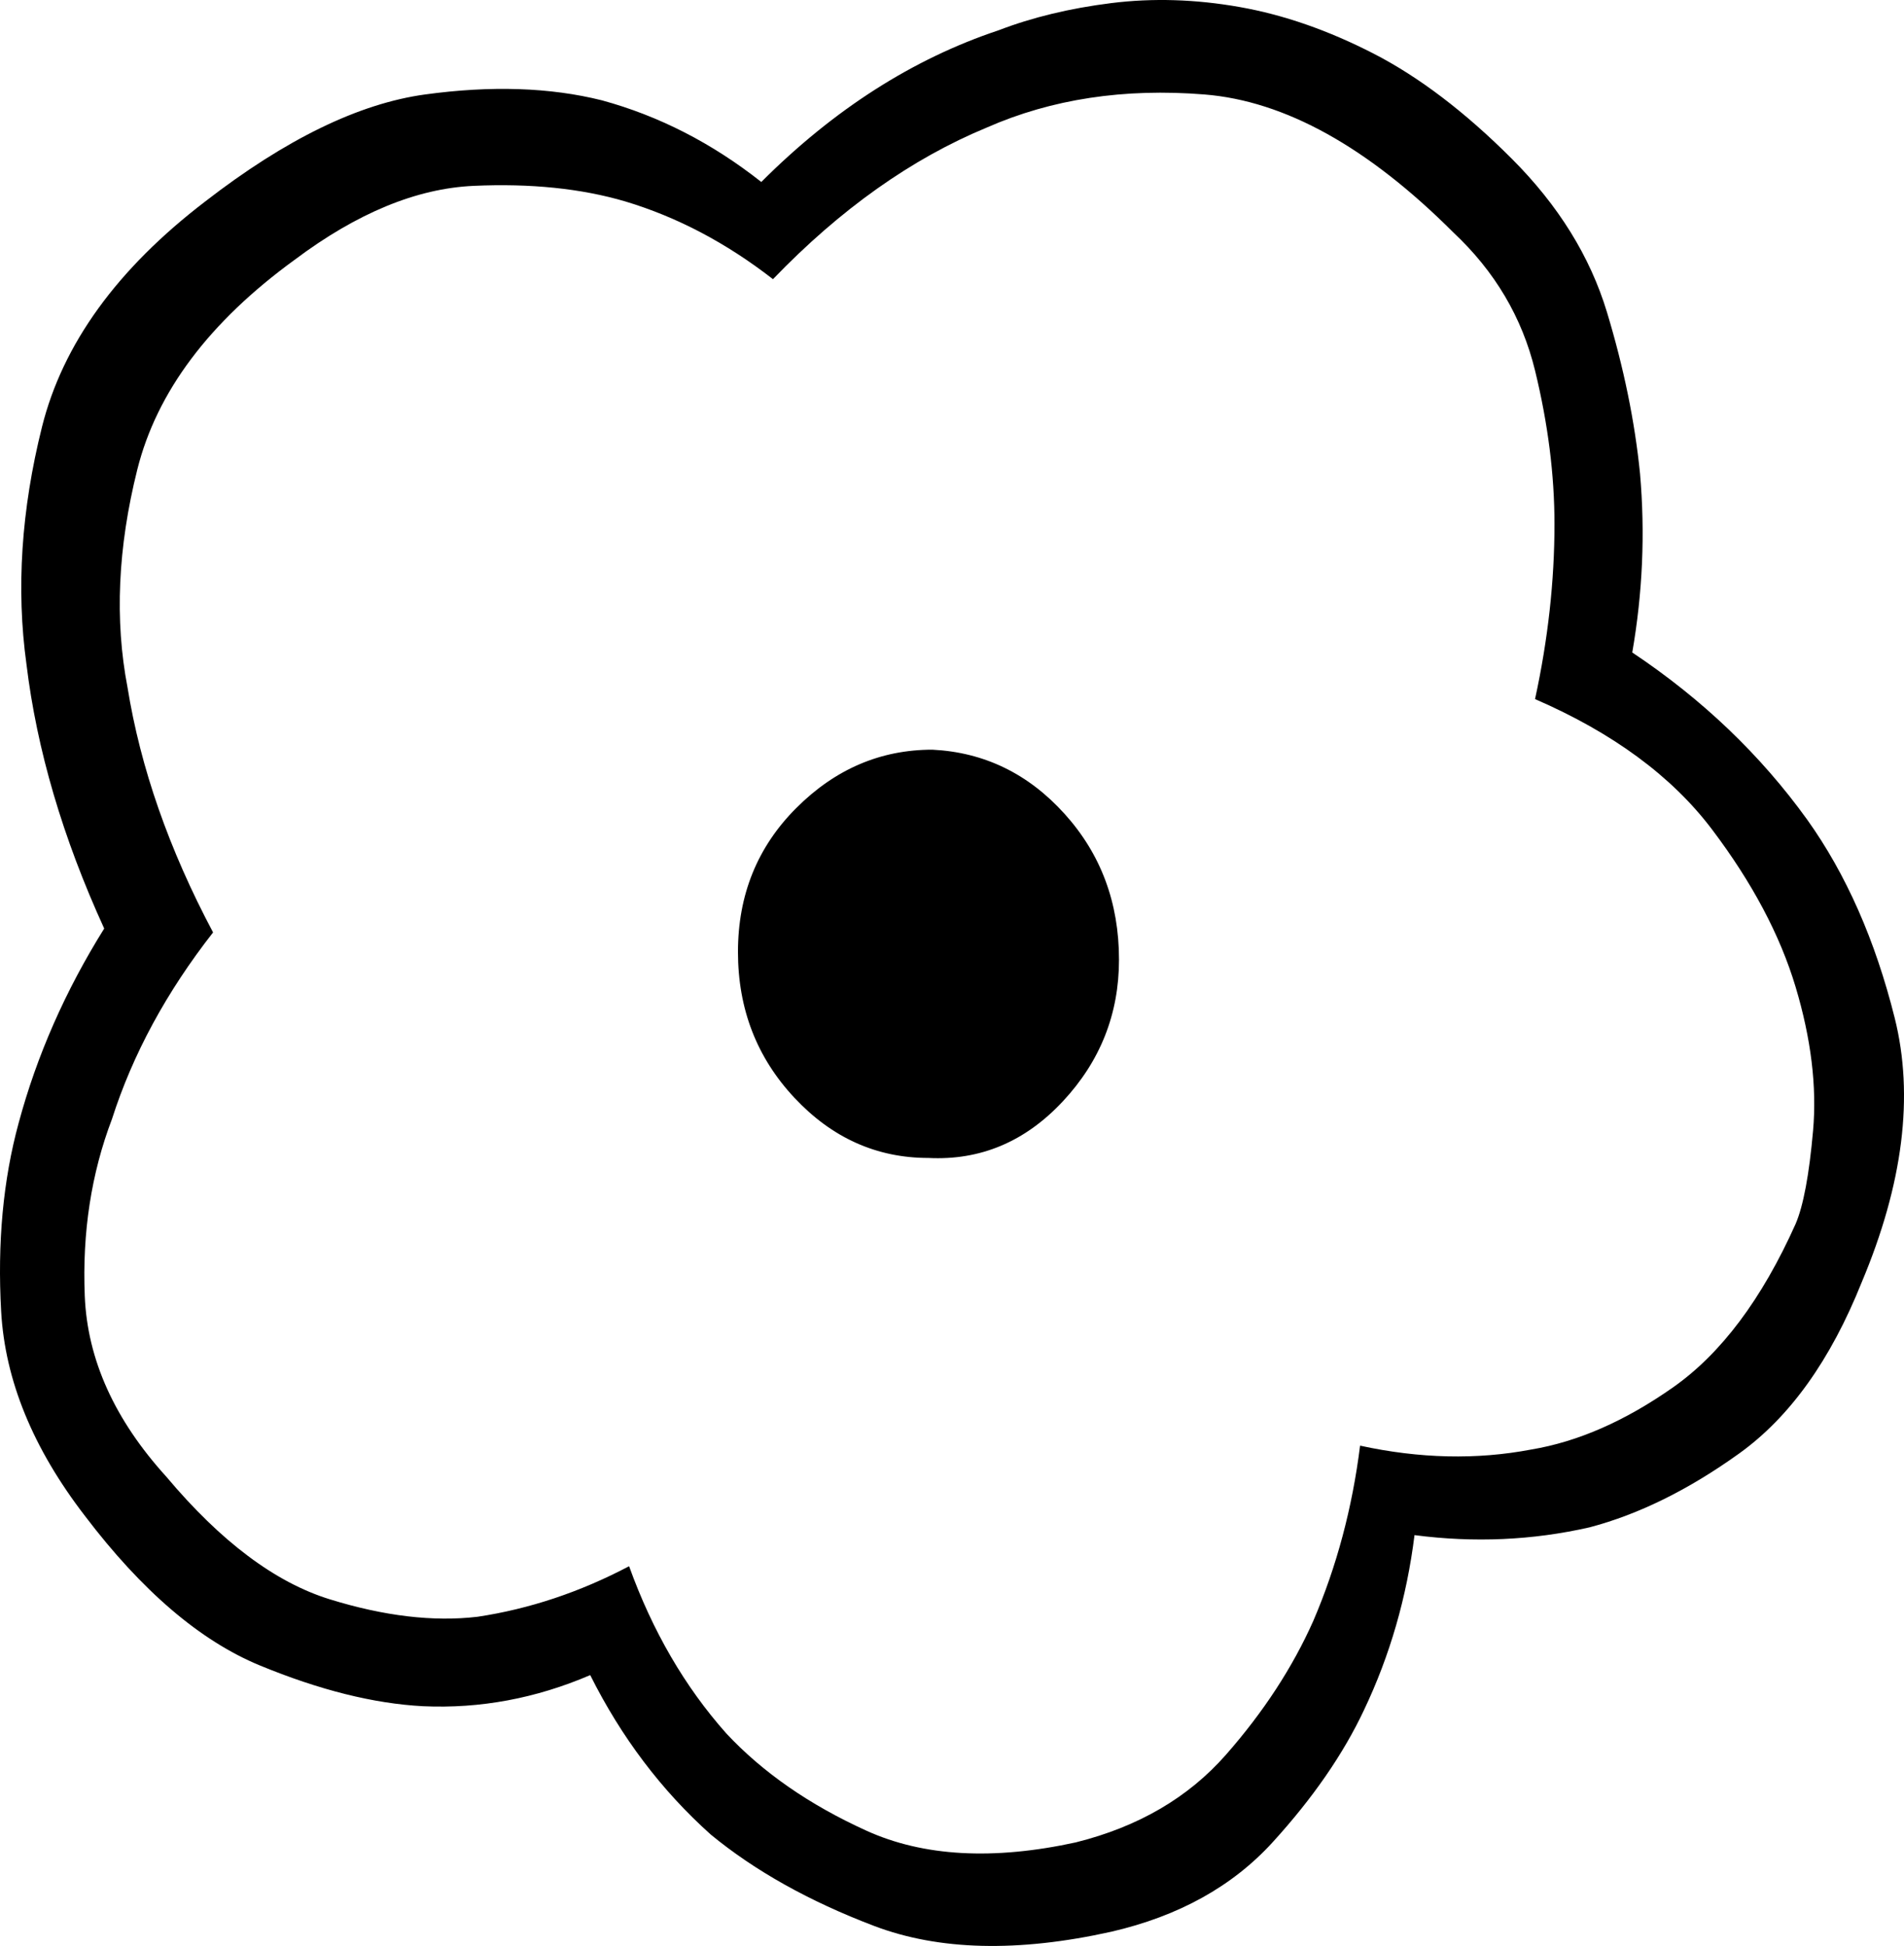 <?xml version="1.0" encoding="UTF-8"?>
<svg xmlns="http://www.w3.org/2000/svg" width="100" height="102.198" version="1.1" viewBox="0 0 100 102.198">
   <path d="m 58.363,101.451 q 5.309,-1.225 8.475,-4.697 3.165,-3.472 4.799,-6.943 2.042,-4.288 2.655,-9.189 4.697,0.613 9.189,-0.408 3.88,-1.021 7.862,-3.88 3.982,-2.859 6.433,-8.985 3.267,-7.76 1.736,-13.886 -1.532,-6.126 -4.595,-10.415 -3.676,-5.105 -9.189,-8.781 0.817,-4.697 0.408,-9.394 -0.408,-4.084 -1.736,-8.475 Q 83.072,12.008 79.397,8.332 75.721,4.656 72.147,2.818 68.573,0.98 65.102,0.368 61.63,-0.245 58.363,0.163 55.096,0.572 52.441,1.593 45.702,3.839 39.984,9.557 36.104,6.494 31.612,5.269 27.527,4.248 22.32,4.962 17.113,5.677 10.782,10.578 3.839,15.887 2.205,22.422 0.572,28.957 1.389,34.879 2.205,41.618 5.473,48.765 2.41,53.666 0.98,58.976 -0.245,63.468 0.061,68.88 q 0.306,5.412 4.391,10.721 4.493,5.922 9.189,7.862 4.697,1.94 8.577,2.144 4.493,0.204 8.781,-1.634 2.451,4.901 6.33,8.373 3.472,2.859 8.577,4.799 5.105,1.94 12.457,0.306 z m -1.838,-4.697 q -6.535,1.429 -11.027,-0.613 -4.493,-2.042 -7.352,-5.105 -3.267,-3.676 -5.105,-8.781 -3.88,2.042 -7.964,2.655 -3.472,0.408 -7.76,-0.919 Q 13.029,82.664 8.74,77.559 4.656,73.066 4.452,68.063 4.248,63.06 5.881,58.771 7.515,53.666 11.191,48.969 7.719,42.435 6.698,36.104 5.677,30.795 7.209,24.668 8.74,18.542 15.479,13.641 20.38,9.965 24.873,9.761 29.365,9.557 32.837,10.578 q 4.084,1.225 7.76,4.084 5.309,-5.514 11.232,-7.964 5.105,-2.246 11.436,-1.736 6.33,0.511 13.069,7.249 3.267,3.063 4.288,7.249 1.021,4.186 1.021,8.066 0,4.493 -1.021,9.189 6.126,2.655 9.292,6.841 3.165,4.186 4.391,8.27 1.225,4.084 0.919,7.556 -0.306,3.472 -0.919,4.901 -2.655,5.922 -6.433,8.577 -3.778,2.655 -7.454,3.267 -4.288,0.817 -8.985,-0.204 -0.613,4.901 -2.451,9.189 -1.634,3.676 -4.595,7.045 -2.961,3.369 -7.862,4.595 z M 58.771,50.399 q 0,-4.493 -2.859,-7.658 -2.859,-3.165 -6.943,-3.369 -4.084,0 -7.147,3.063 -3.063,3.063 -3.063,7.556 0,4.493 2.961,7.658 2.961,3.165 7.045,3.165 4.084,0.204 7.045,-2.961 2.961,-3.165 2.961,-7.454 z" />
</svg>
